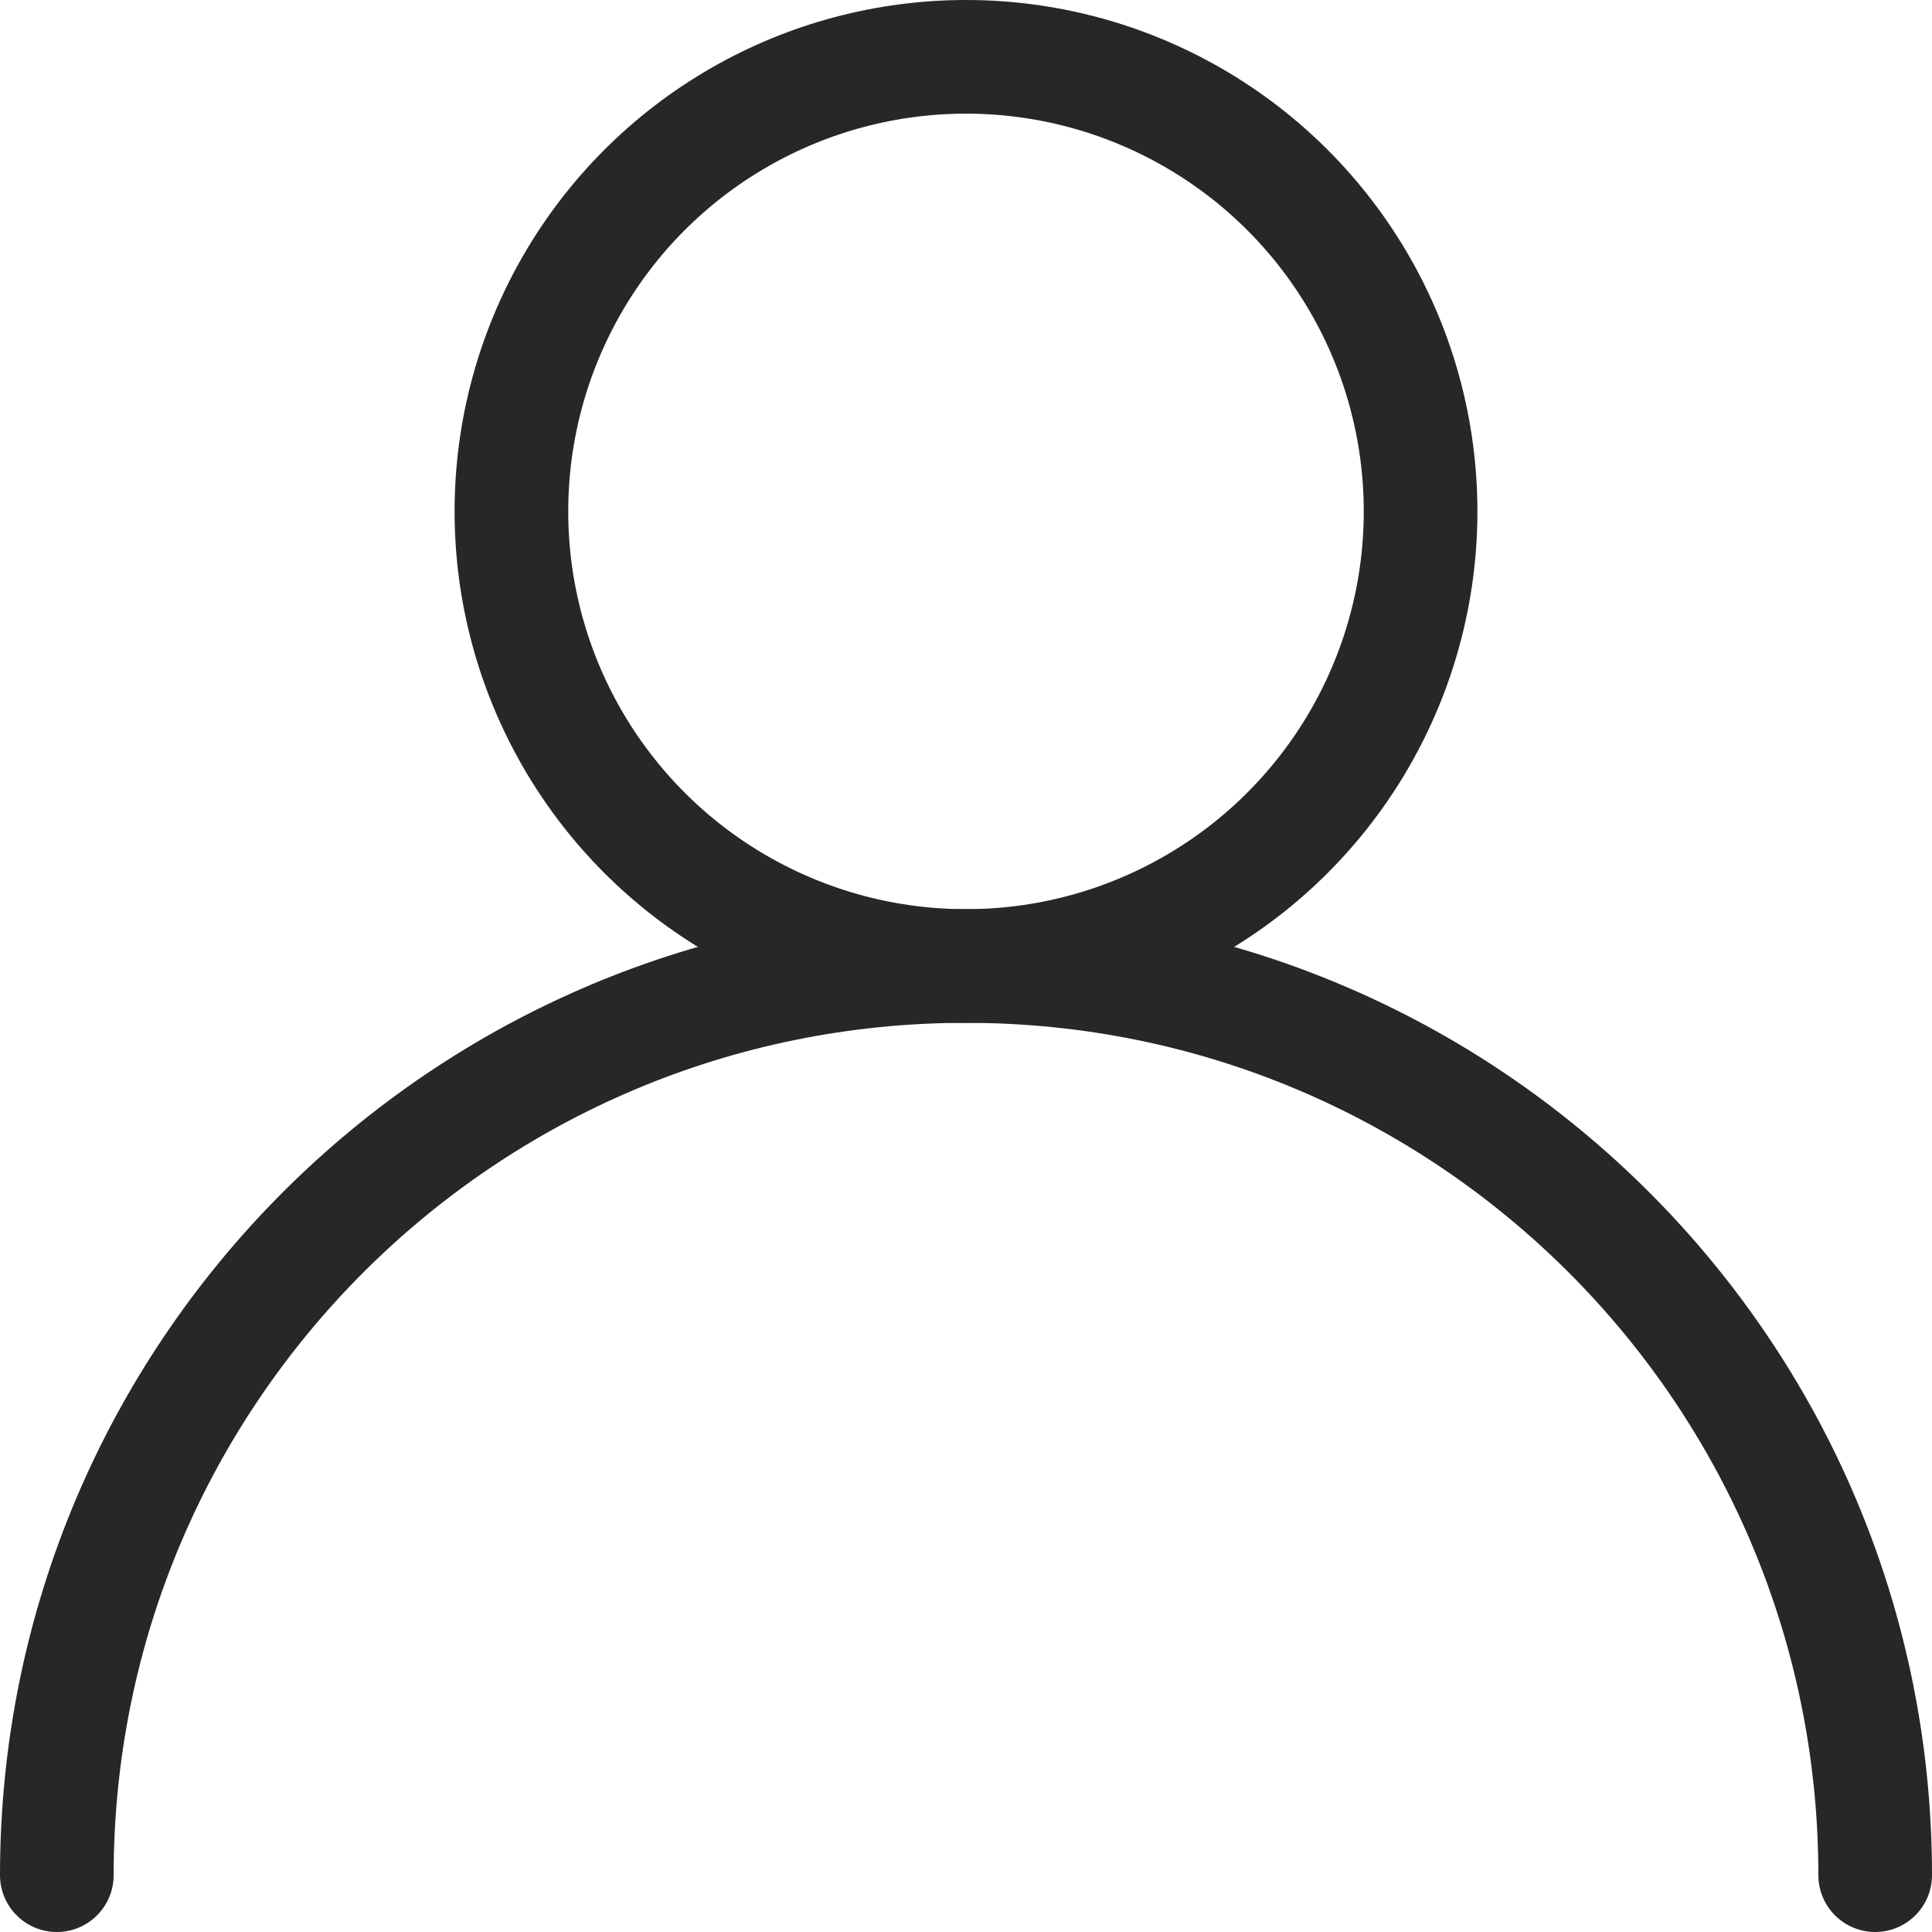 <svg width="68" height="68" viewBox="0 0 68 68" fill="none" xmlns="http://www.w3.org/2000/svg"><circle cx="34" cy="18" r="16" stroke="#272727" stroke-width="4"/><path d="M66 66c0-17.673-14.327-32-32-32C16.327 34 2 48.327 2 66" stroke="#272727" stroke-width="4" stroke-linecap="round"/></svg>